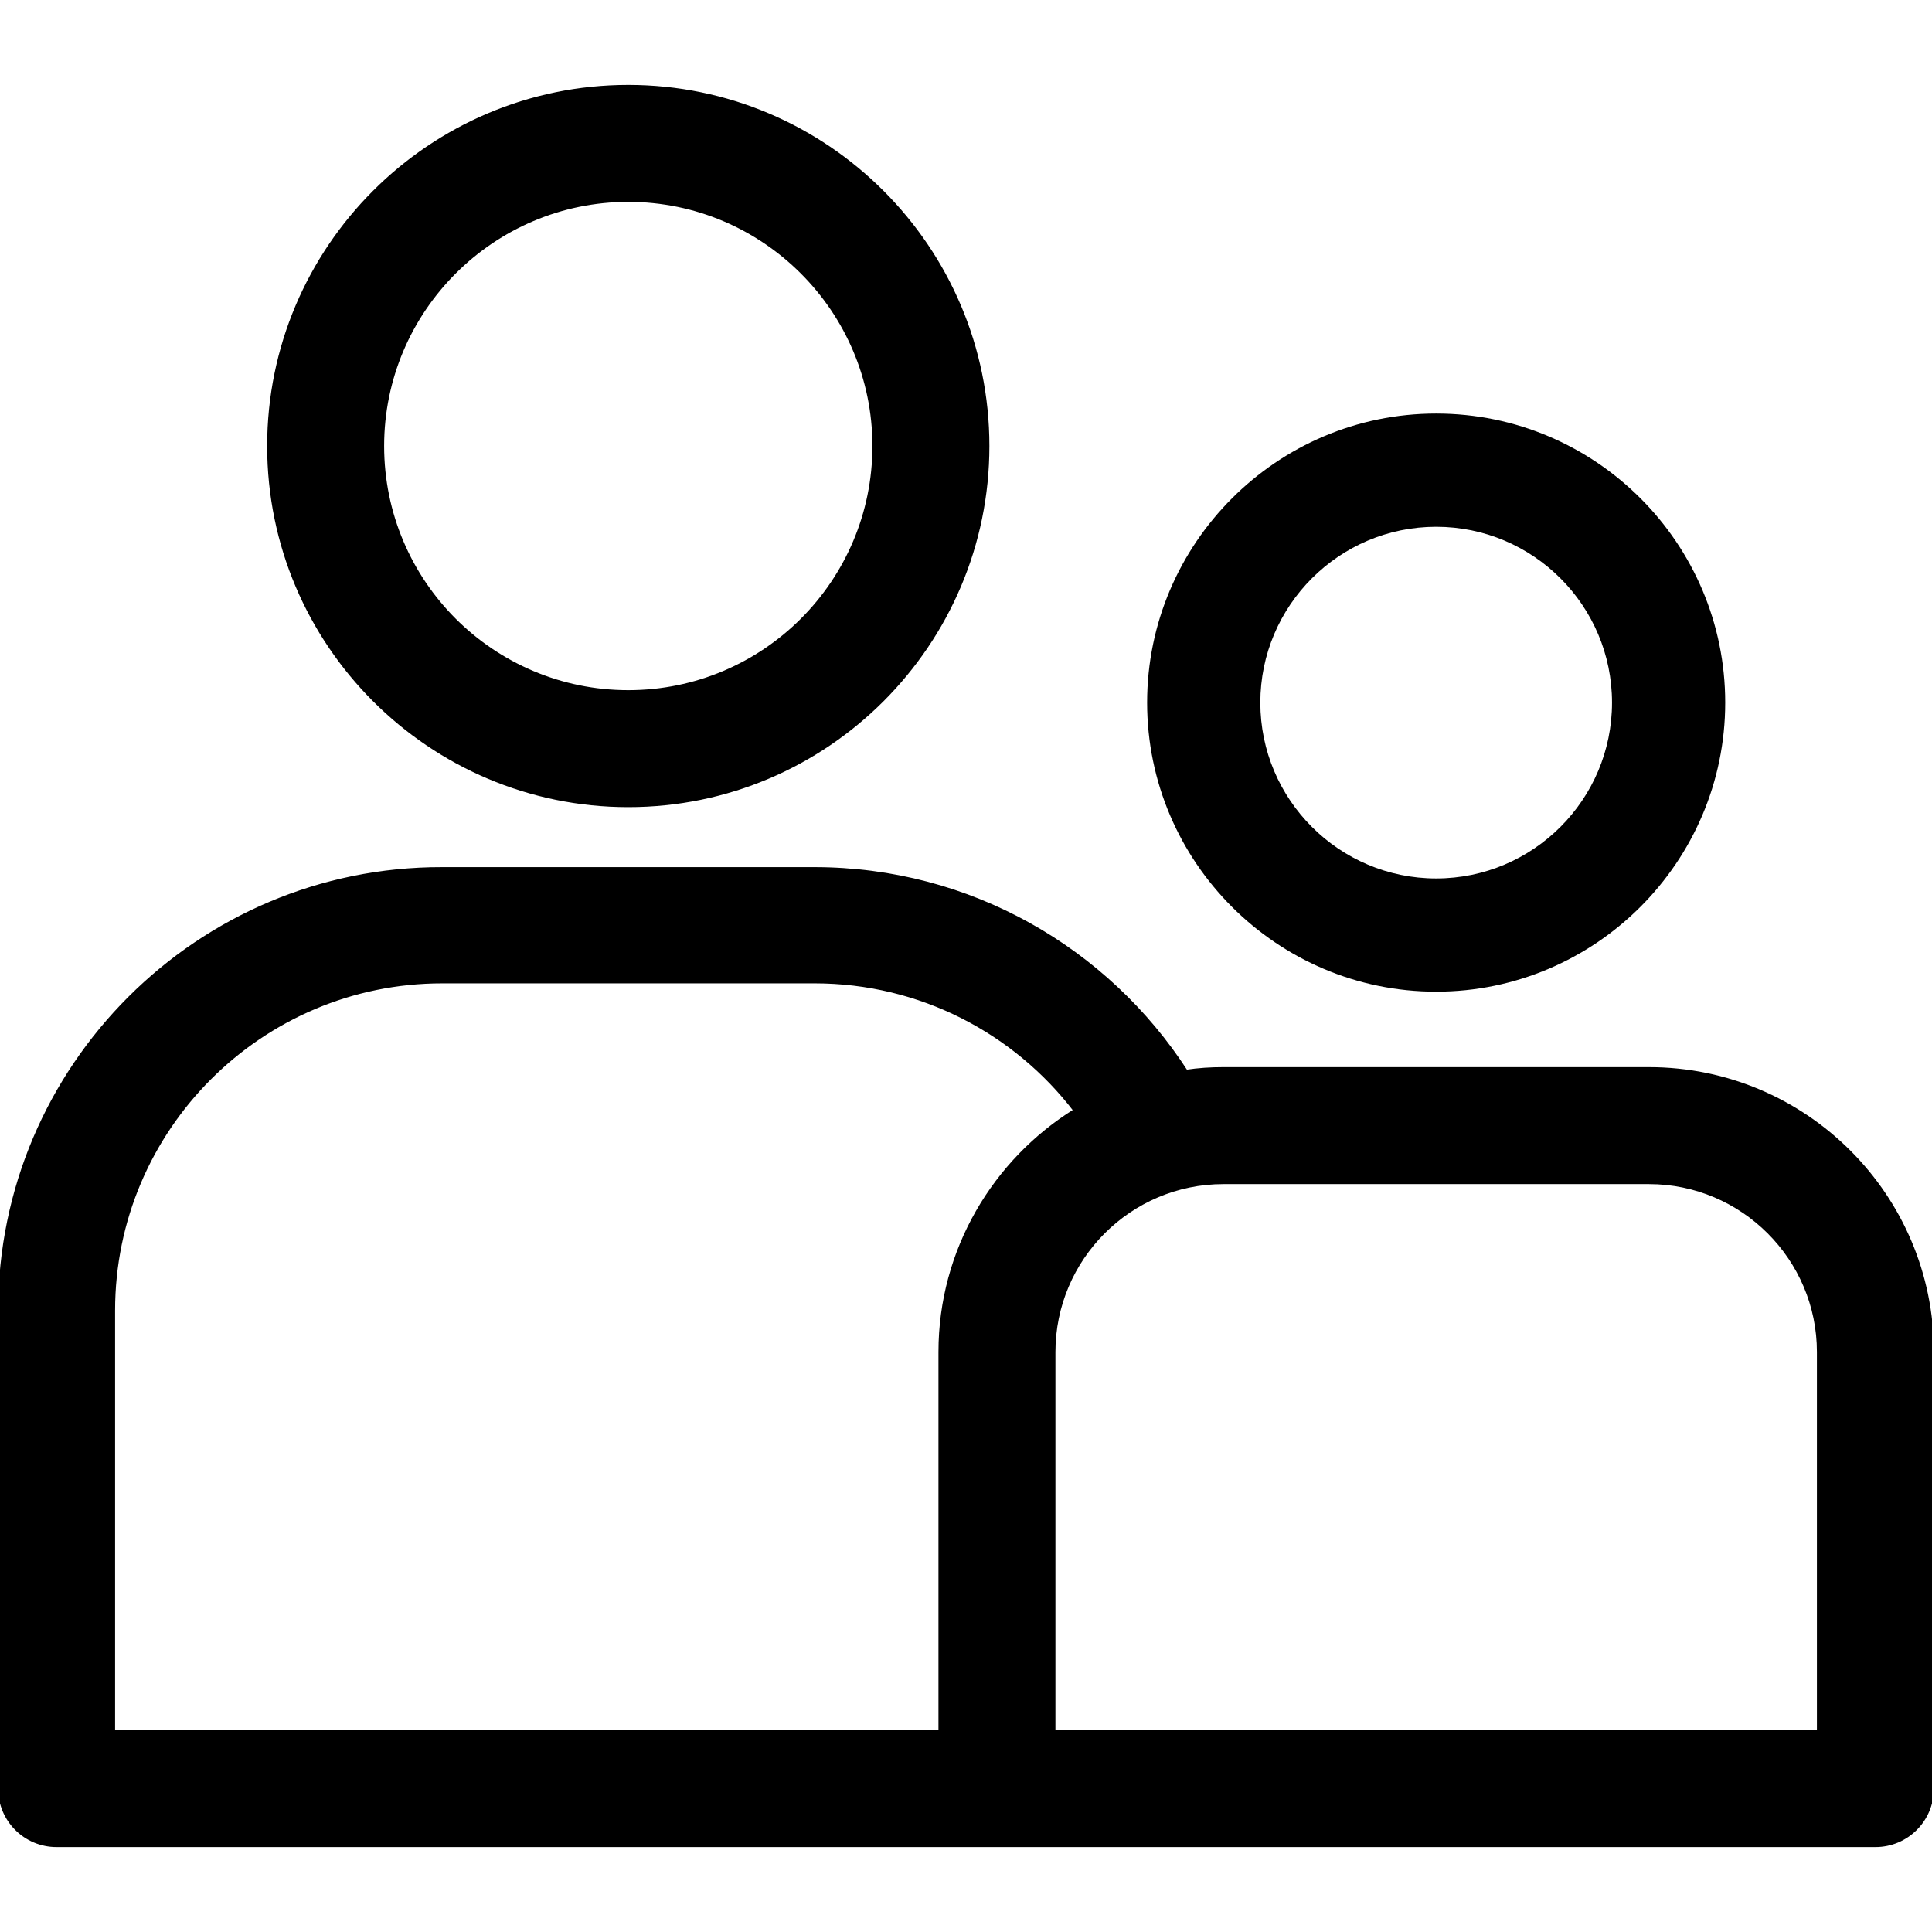 <svg xmlns="http://www.w3.org/2000/svg" id="Слой_1" width="512" height="512" viewBox="0 0 512 512"><style>.st0{stroke:#000;stroke-miterlimit:10}</style><path d="M166.5 23c-52.5 0-95.2 42.7-95.2 95.2s42.7 95.2 95.2 95.2 95.2-42.7 95.2-95.2S219 23 166.5 23zm0 160.4c-36 0-65.2-29.2-65.2-65.2S130.6 53 166.5 53s65.2 29.2 65.2 65.2-29.2 65.2-65.2 65.2zM437 283.3H324.2c-3.3 0-6.6.2-9.9.7-20.9-32.3-57.2-53.7-98.5-53.7h-98.7C52.6 230.2 0 282.7 0 347.3V474c0 8.3 6.7 15 15 15h482c8.3 0 15-6.7 15-15V358.3c0-41.4-33.6-75-75-75zm-187.8 75V459H30V347.3c0-48.1 39.1-87.2 87.2-87.2h98.7c28.1 0 53.2 13.4 69.1 34.2-21.4 13.3-35.8 37-35.8 64zM482 459H279.2V358.3c0-24.8 20.2-45 45-45H437c24.8 0 45 20.2 45 45V459z" class="st0"/><path d="M380.6 109.6c-42.2 0-76.6 34.4-76.6 76.6 0 42.2 34.4 76.6 76.6 76.6 42.2 0 76.6-34.4 76.6-76.6s-34.3-76.6-76.6-76.6zm0 123.2c-25.7 0-46.6-20.9-46.6-46.6s20.9-46.6 46.6-46.6 46.6 20.9 46.6 46.6c0 25.7-20.9 46.6-46.6 46.6z"/></svg>